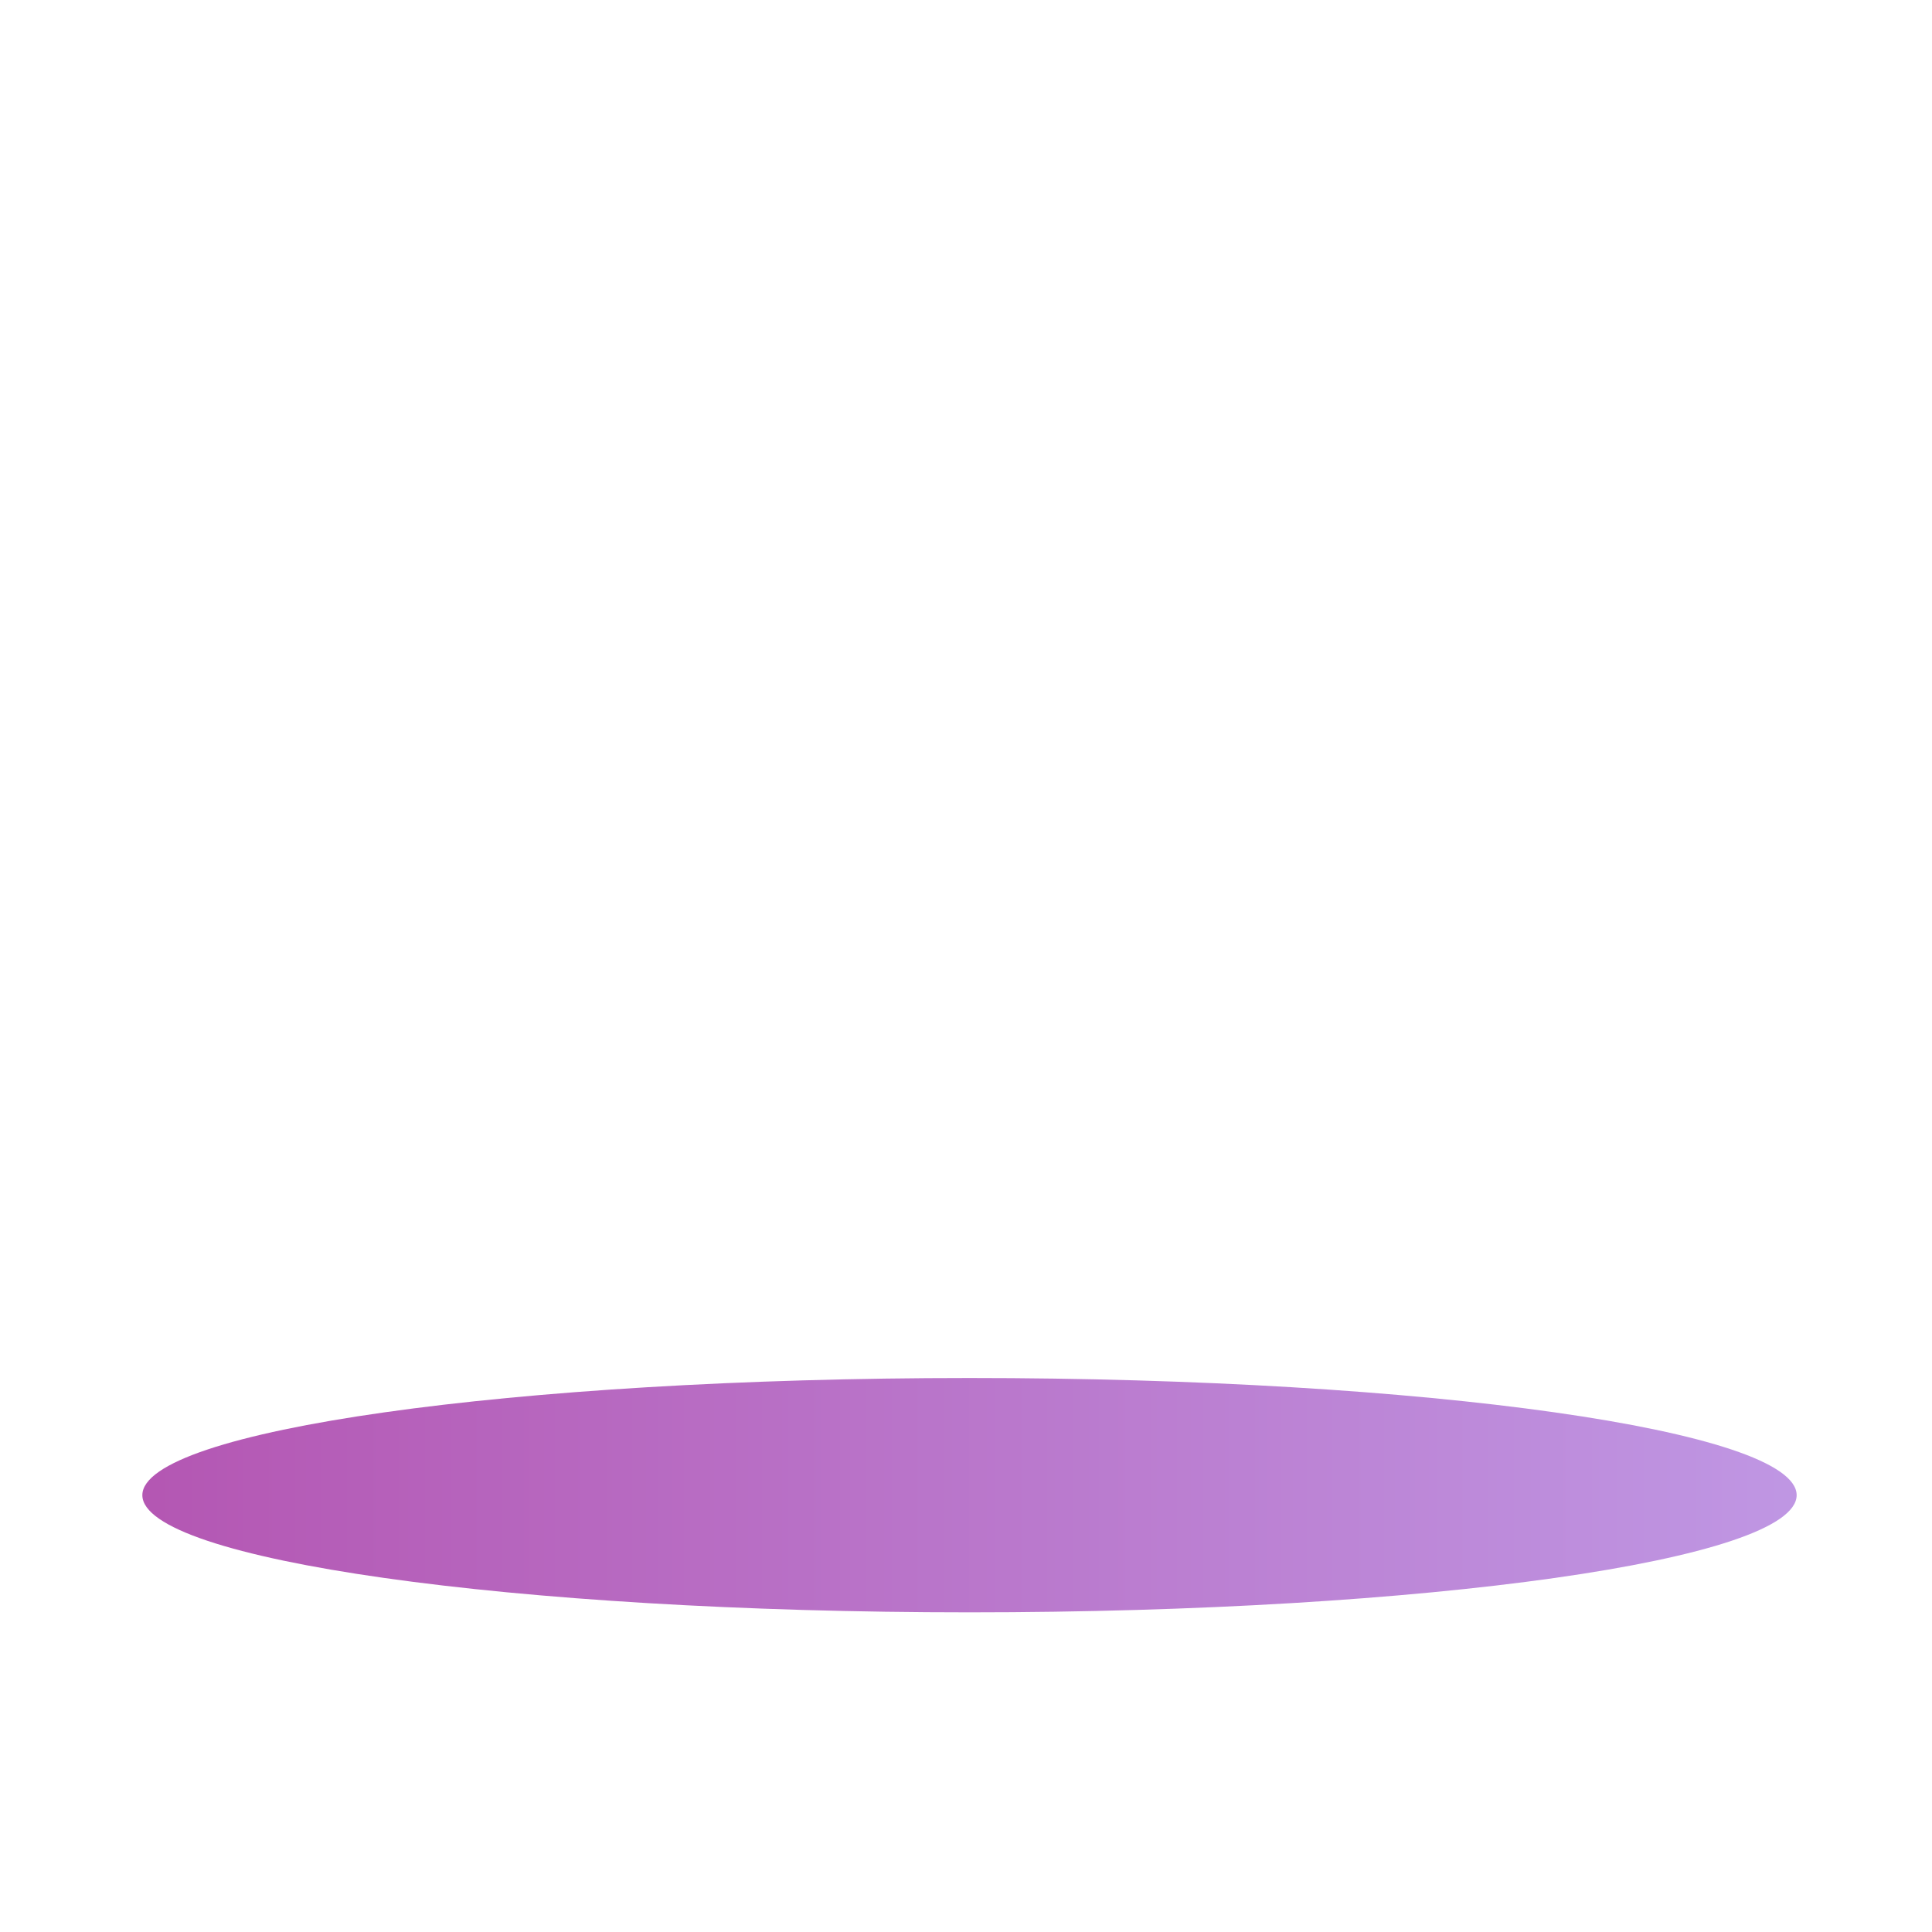 <svg id="elY3HI0NfU21" xmlns="http://www.w3.org/2000/svg" xmlns:xlink="http://www.w3.org/1999/xlink" viewBox="0 0 511 511" shape-rendering="geometricPrecision" text-rendering="geometricPrecision" style="background-color:transparent"><defs><linearGradient id="elY3HI0NfU22-fill" x1="0" y1="0.5" x2="1" y2="0.5" spreadMethod="pad" gradientUnits="objectBoundingBox" gradientTransform="translate(0 0)"><stop id="elY3HI0NfU22-fill-0" offset="0%" stop-color="#b457b3"/><stop id="elY3HI0NfU22-fill-1" offset="100%" stop-color="#bf96e3"/></linearGradient></defs><path d="M-218.775,0c0-17.115,97.949-30.989,218.775-30.989s218.775,13.874,218.775,30.989-97.949,30.989-218.775,30.989-218.775-13.874-218.775-30.989Z" transform="translate(256.425 395.461)" fill="url(#elY3HI0NfU22-fill)" stroke-width="0"/></svg>
